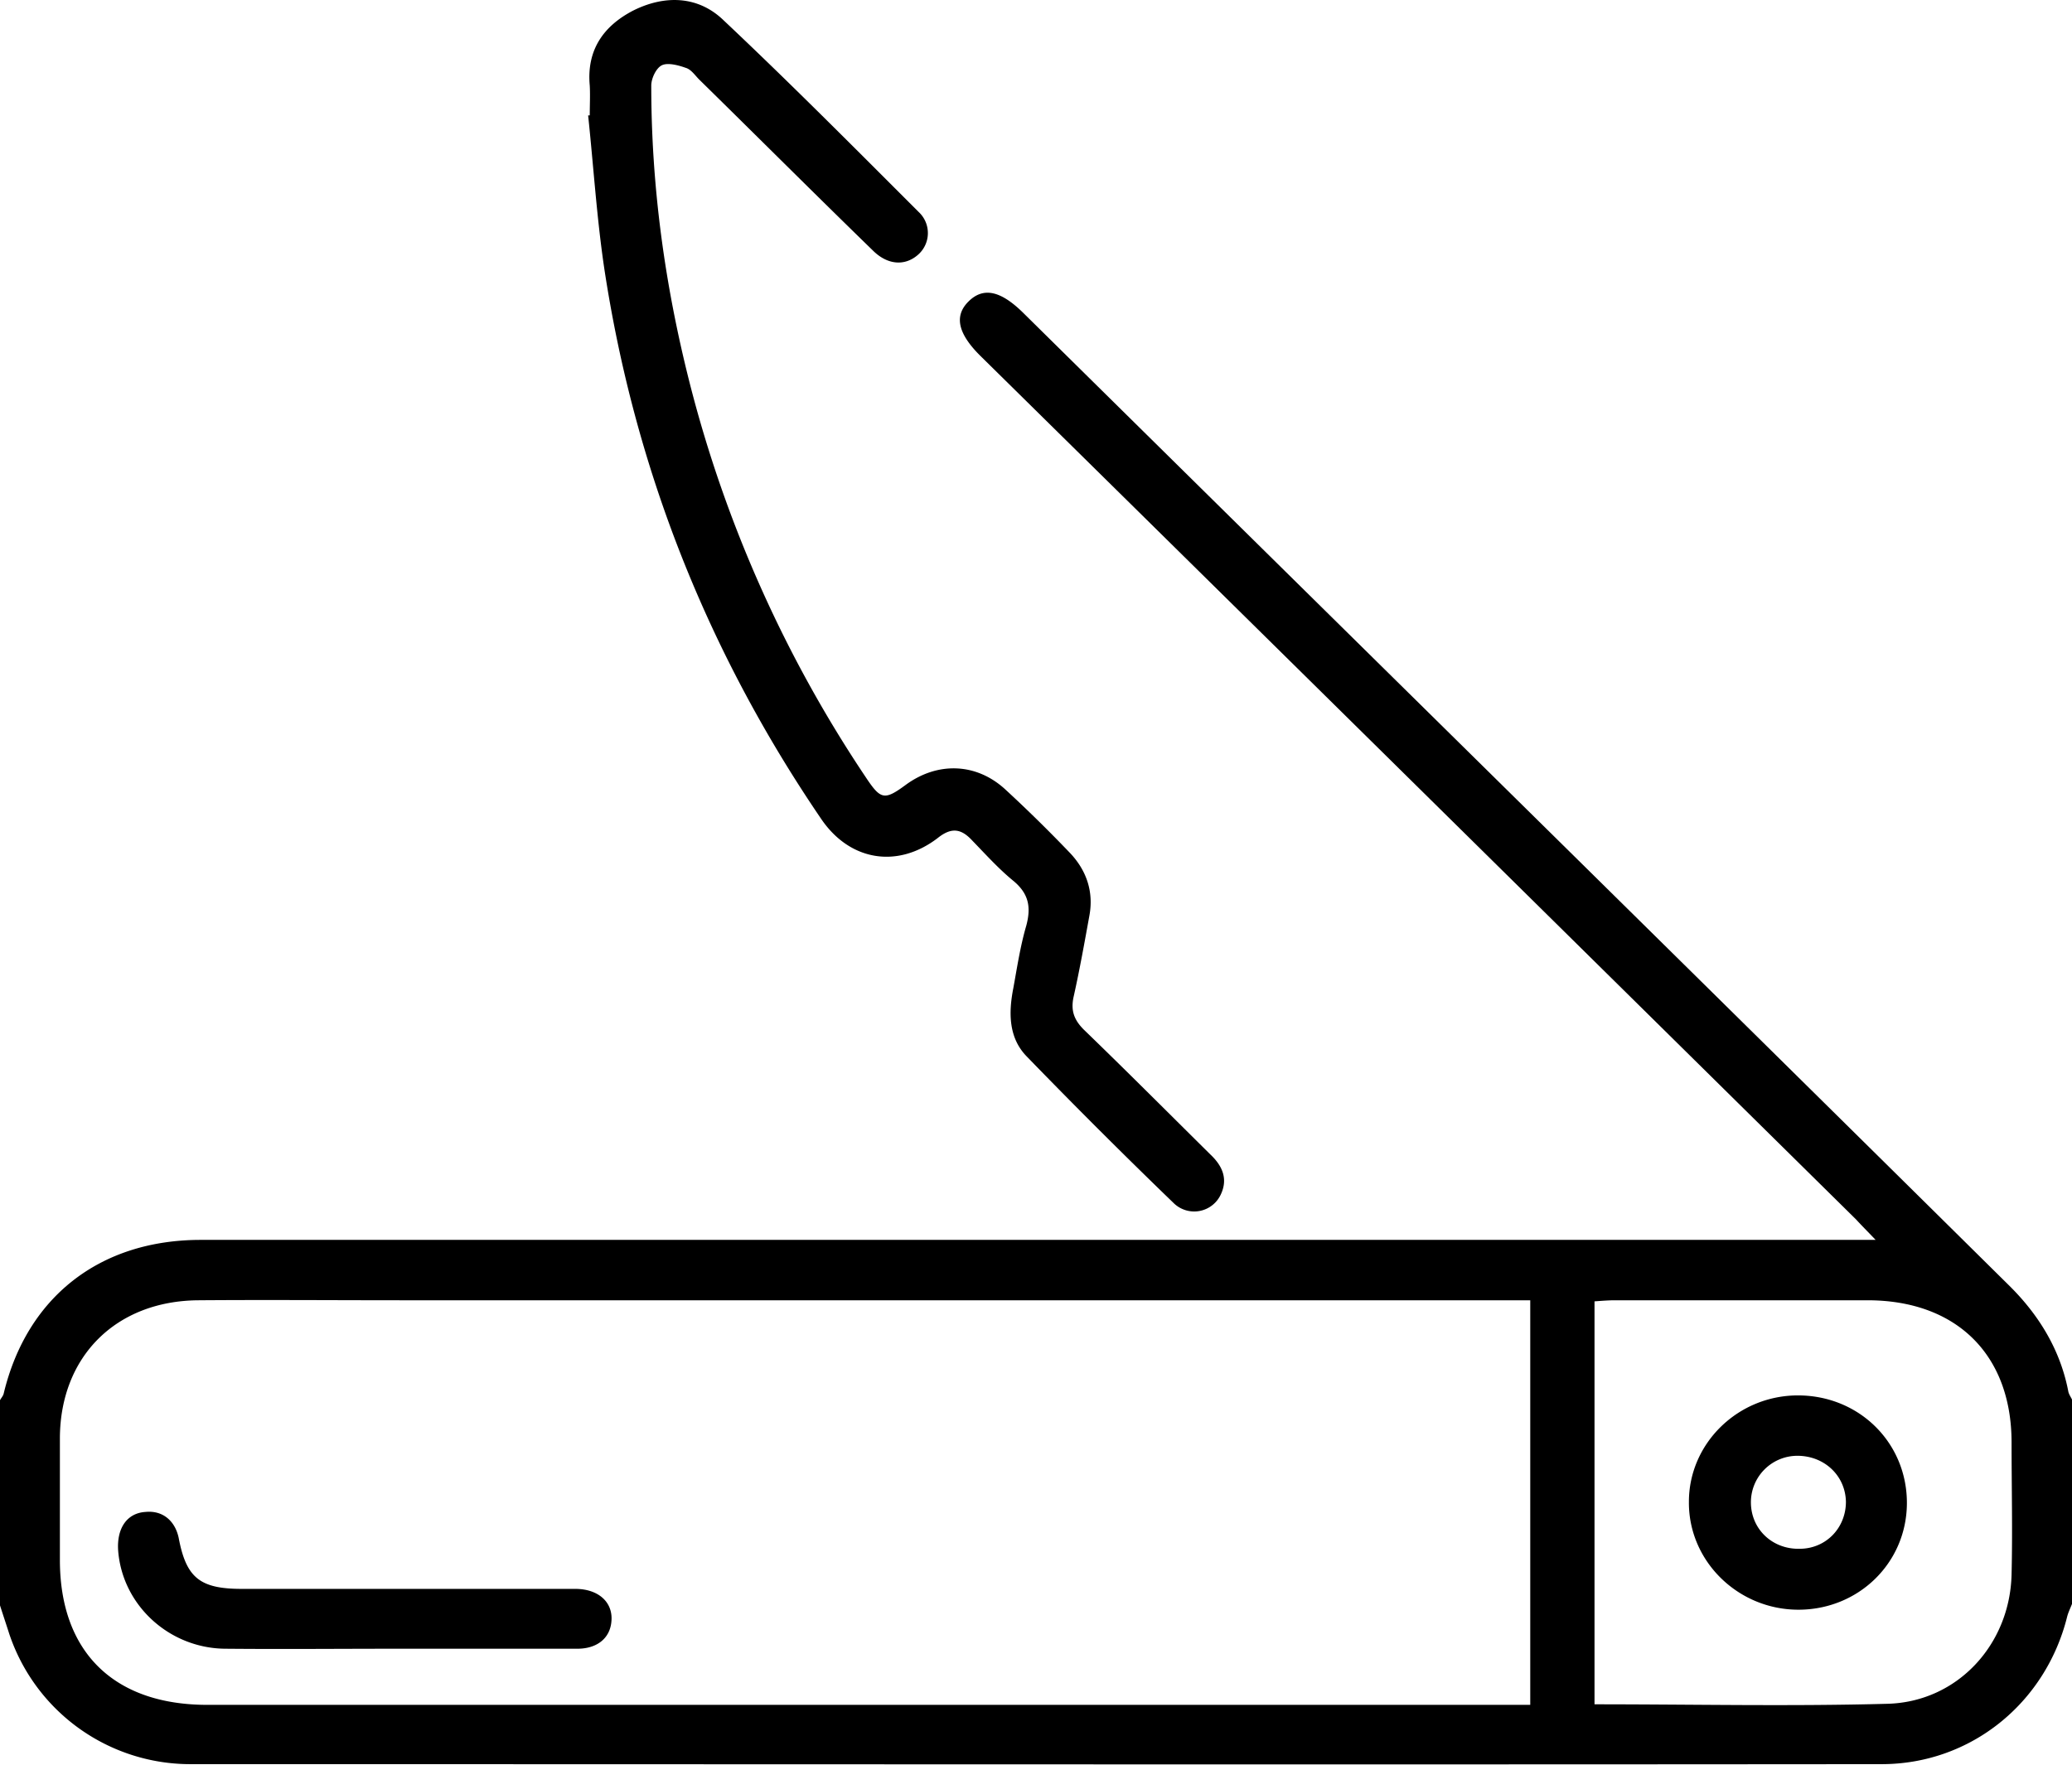 <svg xmlns="http://www.w3.org/2000/svg" width="54" height="46"><path d="M0 36.5c.028-.057.084-.112.098-.182.605-2.508 2.503-3.998 5.133-3.998h43.651c-.226-.237-.366-.376-.507-.53-7.608-7.508-15.216-15.017-22.823-22.512-.591-.585-.69-1.045-.31-1.42.38-.377.83-.293 1.434.306C35.24 16.62 43.82 25.062 52.37 33.518c.759.752 1.322 1.658 1.532 2.744.014.084.07.154.099.223v5.322c-.042.111-.099.223-.127.334-.562 2.257-2.517 3.845-4.837 3.845-14.696.014-29.39 0-44.086 0a4.978 4.978 0 0 1-4.711-3.4c-.084-.264-.169-.514-.253-.78C0 40.052 0 38.283 0 36.5Zm39.881 7.94V33.894H10.448c-1.757 0-3.515-.014-5.273 0-2.152.014-3.6 1.463-3.614 3.58v3.19c0 2.397 1.406 3.776 3.839 3.776H39.88Zm1.674-.014c2.587 0 5.118.055 7.65-.014 1.814-.056 3.178-1.546 3.22-3.371.028-1.143 0-2.299 0-3.441 0-2.285-1.434-3.706-3.755-3.706H42.09c-.169 0-.337.014-.534.028v10.504Z"/><path d="M15.37 3.01c0-.266.014-.53 0-.781-.084-.92.352-1.546 1.125-1.95.83-.418 1.702-.39 2.363.25 1.73 1.63 3.403 3.316 5.09 5.002a.75.75 0 0 1-.028 1.114c-.337.293-.787.265-1.167-.111-1.519-1.477-3.01-2.968-4.528-4.458-.113-.112-.21-.265-.352-.307-.196-.07-.464-.14-.618-.07-.155.07-.282.349-.282.53 0 2.619.352 5.196.999 7.746A33.125 33.125 0 0 0 22.57 20.27c.38.57.478.599 1.027.195.83-.613 1.842-.585 2.601.111a37.63 37.63 0 0 1 1.688 1.658c.436.46.619 1.017.506 1.63-.126.696-.253 1.407-.408 2.103-.084.363 0 .613.268.878 1.11 1.073 2.193 2.16 3.29 3.246.31.292.464.627.281 1.03a.764.764 0 0 1-1.237.238 164.081 164.081 0 0 1-3.825-3.818c-.478-.487-.478-1.142-.352-1.783.099-.543.183-1.1.338-1.63.126-.473.07-.822-.324-1.156-.393-.32-.73-.696-1.082-1.059-.282-.306-.535-.362-.9-.07-1.055.809-2.307.6-3.052-.515-2.967-4.36-4.851-9.138-5.639-14.32-.197-1.324-.281-2.662-.422-3.999h.042ZM10.336 42.977c-1.49 0-2.981.014-4.472 0-1.449-.014-2.672-1.128-2.784-2.55-.043-.584.225-.989.717-1.016.436-.042.76.223.858.668.196 1.045.548 1.338 1.645 1.338h8.69c.62 0 .999.362.943.864-.043.431-.38.696-.886.696h-4.711ZM46.884 36.374c1.59.014 2.827 1.254 2.813 2.828-.014 1.546-1.266 2.758-2.827 2.758-1.575 0-2.869-1.268-2.854-2.814 0-1.532 1.293-2.786 2.868-2.772Zm1.224 2.772c-.014-.683-.563-1.198-1.266-1.198a1.212 1.212 0 0 0-1.21 1.24c.015.682.563 1.198 1.266 1.184.69 0 1.21-.543 1.21-1.226Z"/></svg>